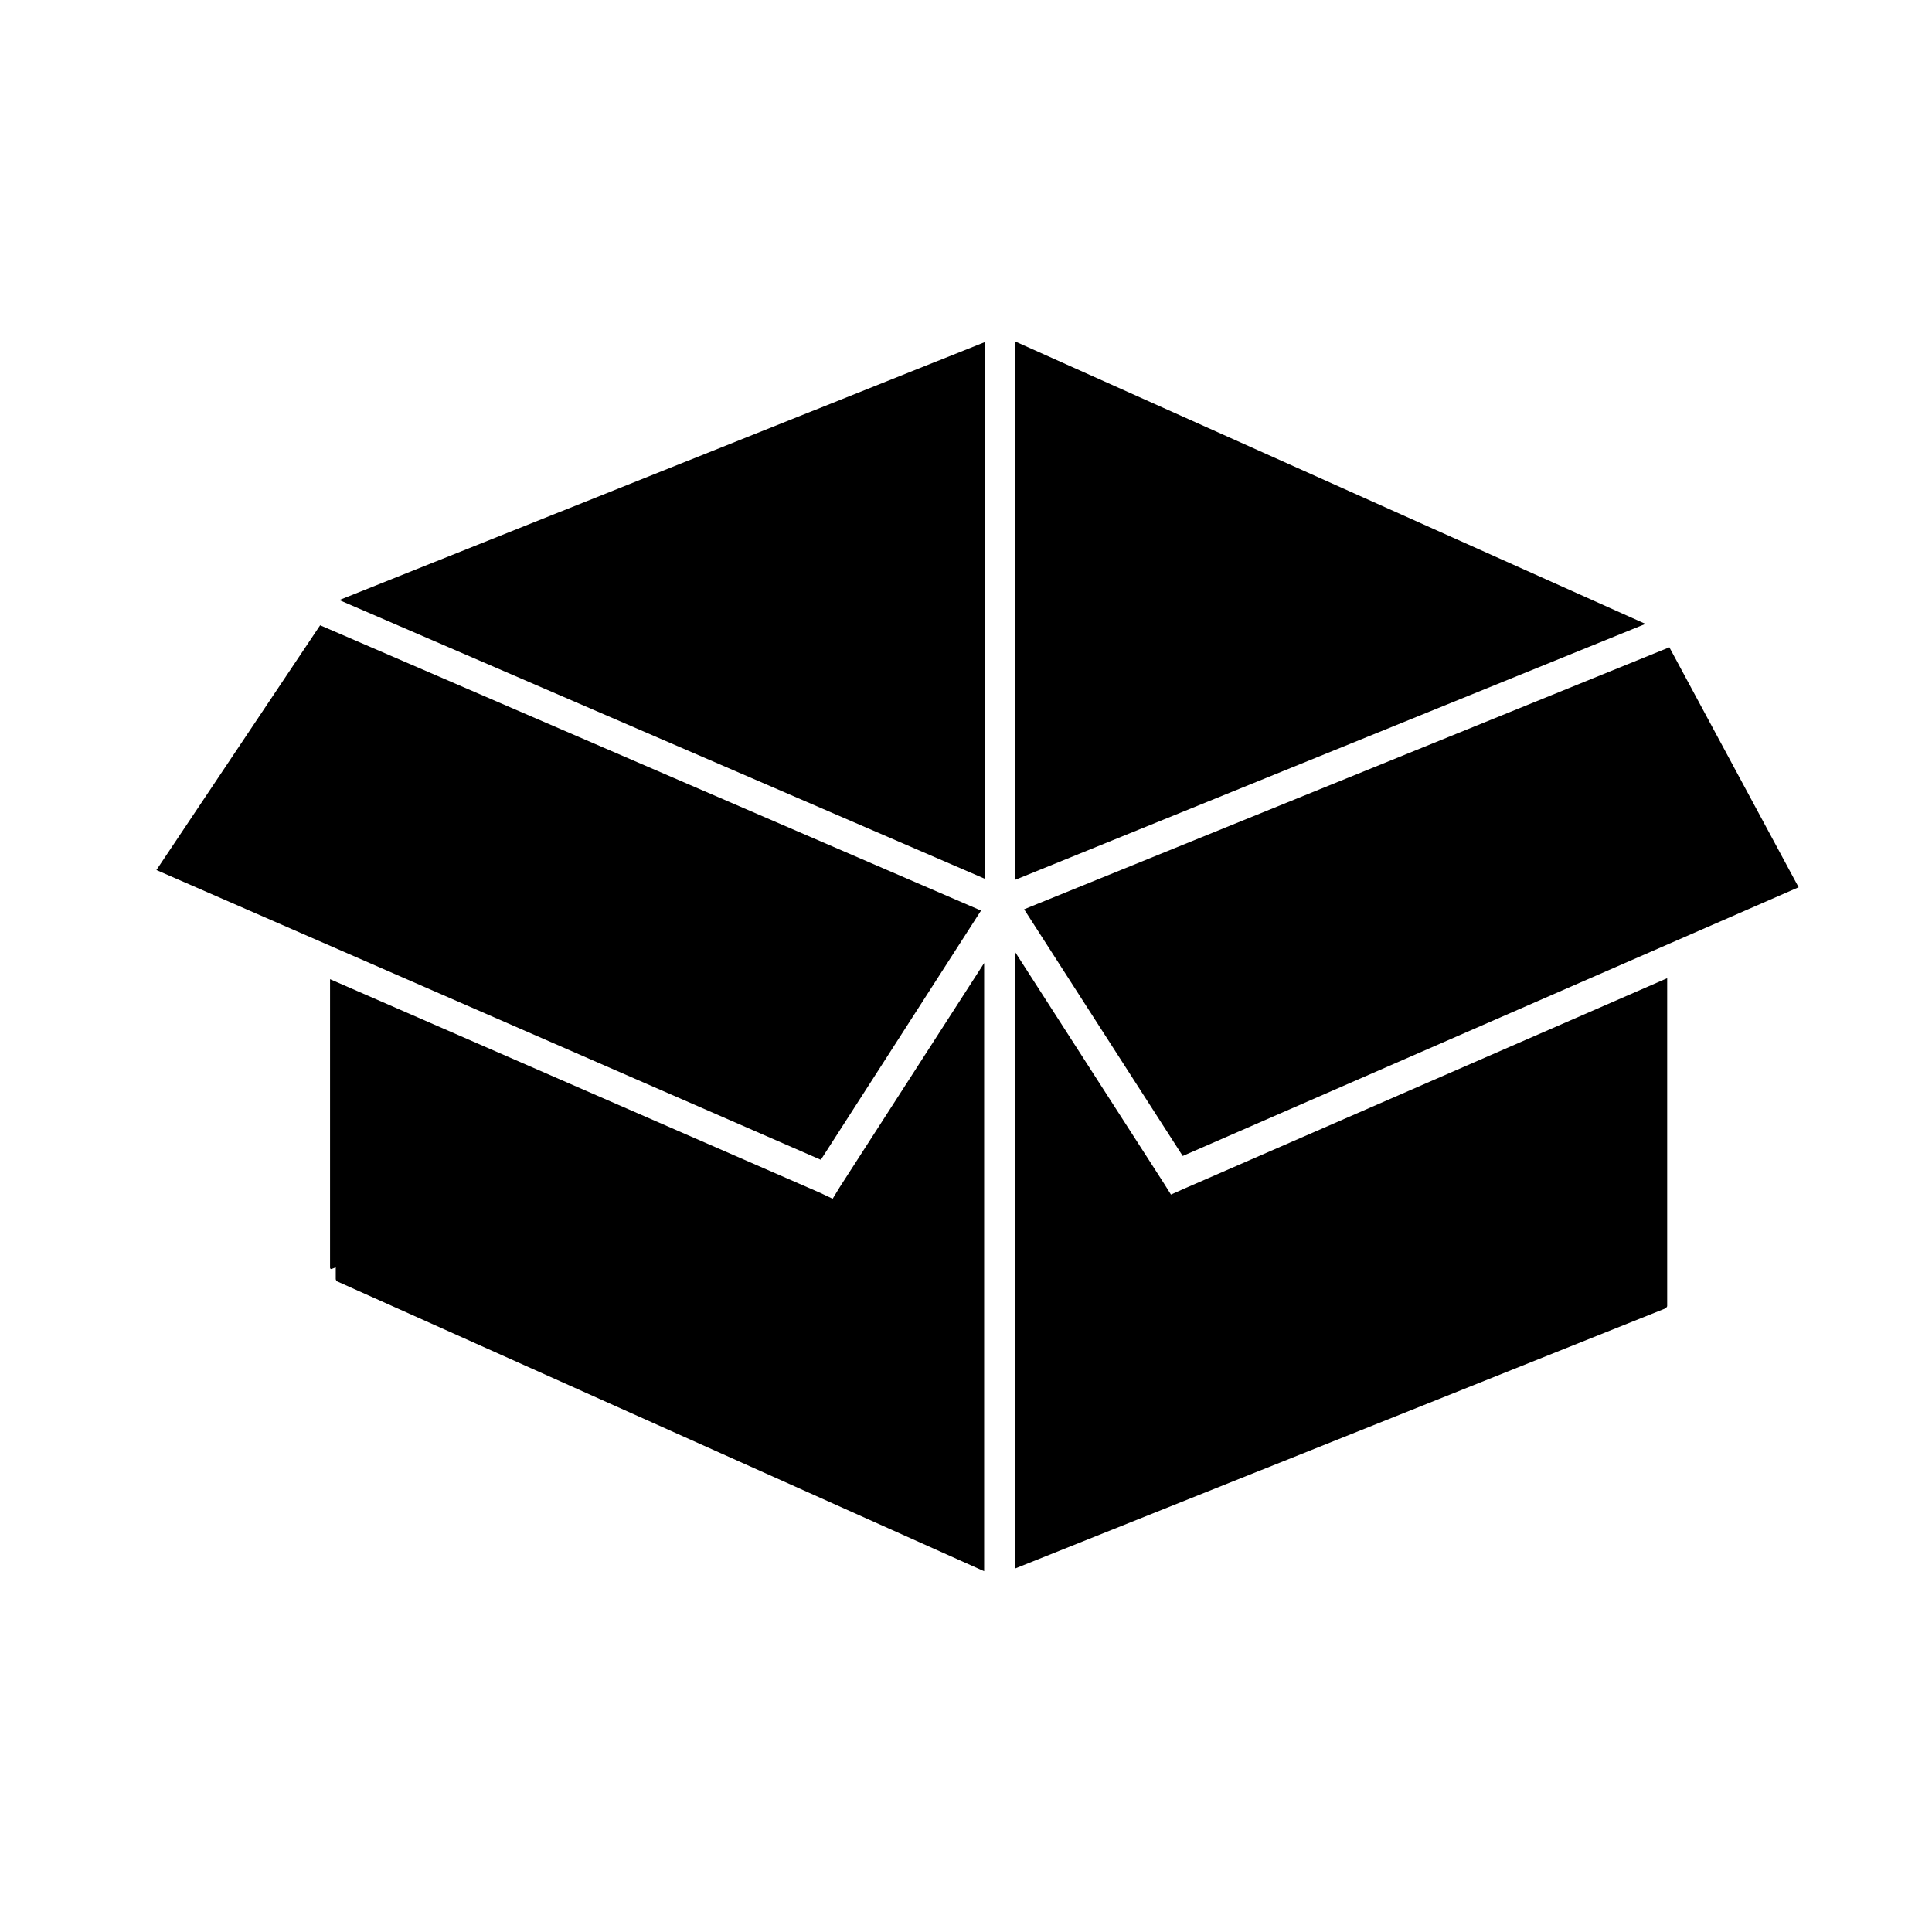 <svg xmlns:dc="http://purl.org/dc/elements/1.1/" xmlns:cc="http://creativecommons.org/ns#" xmlns:rdf="http://www.w3.org/1999/02/22-rdf-syntax-ns#" xmlns:svg="http://www.w3.org/2000/svg" xmlns="http://www.w3.org/2000/svg" xmlns:sodipodi="http://sodipodi.sourceforge.net/DTD/sodipodi-0.dtd" xmlns:inkscape="http://www.inkscape.org/namespaces/inkscape" width="100" height="100" id="svg4256" version="1.1" inkscape:version="0.48.1 " sodipodi:docname="New document 23">
  <defs id="defs4258"/>
  <sodipodi:namedview id="base" pagecolor="#ffffff" bordercolor="#666666" borderopacity="1.0" inkscape:pageopacity="0.0" inkscape:pageshadow="2" inkscape:zoom="2.8" inkscape:cx="76.165816" inkscape:cy="74.87098" inkscape:document-units="px" inkscape:current-layer="layer1" showgrid="false" inkscape:window-width="1366" inkscape:window-height="706" inkscape:window-x="-8" inkscape:window-y="-8" inkscape:window-maximized="1"/>
  <g inkscape:label="Layer 1" inkscape:groupmode="layer" id="layer1" transform="translate(0,-952.362)">
    <path inkscape:connector-curvature="0" style="fill:#000000;fill-opacity:1;stroke:none" d="m 52.546,970.037 0,27.865 32.623,-13.247 -32.623,-14.618 z m -1.586,0.038 -33.399,13.346 33.399,14.42 0,-27.766 z m -34.39,14.651 -8.474,12.669 34.39,14.998 8.292,-12.9 -34.208,-14.767 z m 69.837,1.14 -33.399,13.561 8.209,12.768 31.879,-13.908 -6.69,-12.421 z m -33.878,15.758 0,31.928 33.663,-13.462 c 0.045,-0.038 0.101,-0.08 0.101,-0.132 l 0,-16.964 -25.057,10.918 -0.628,0.281 -0.362,-0.578 -7.714,-11.992 z m -1.586,0.578 -7.482,11.612 -0.363,0.595 -0.627,-0.298 -25.388,-11.067 0,14.932 c 0,0.048 0.038,0.083 0.08,0.066 l 0.215,-0.08 0,0.595 c 0,0.052 0.038,0.111 0.08,0.132 l 33.481,14.998 0,-31.483 z" id="rect5815-7-0-8" inkscape:export-filename="C:\Users\D'C\Desktop\Icon 256x256\Stock3.png" inkscape:export-xdpi="1254.8112" inkscape:export-ydpi="1254.8112"/>
  </g>
</svg>